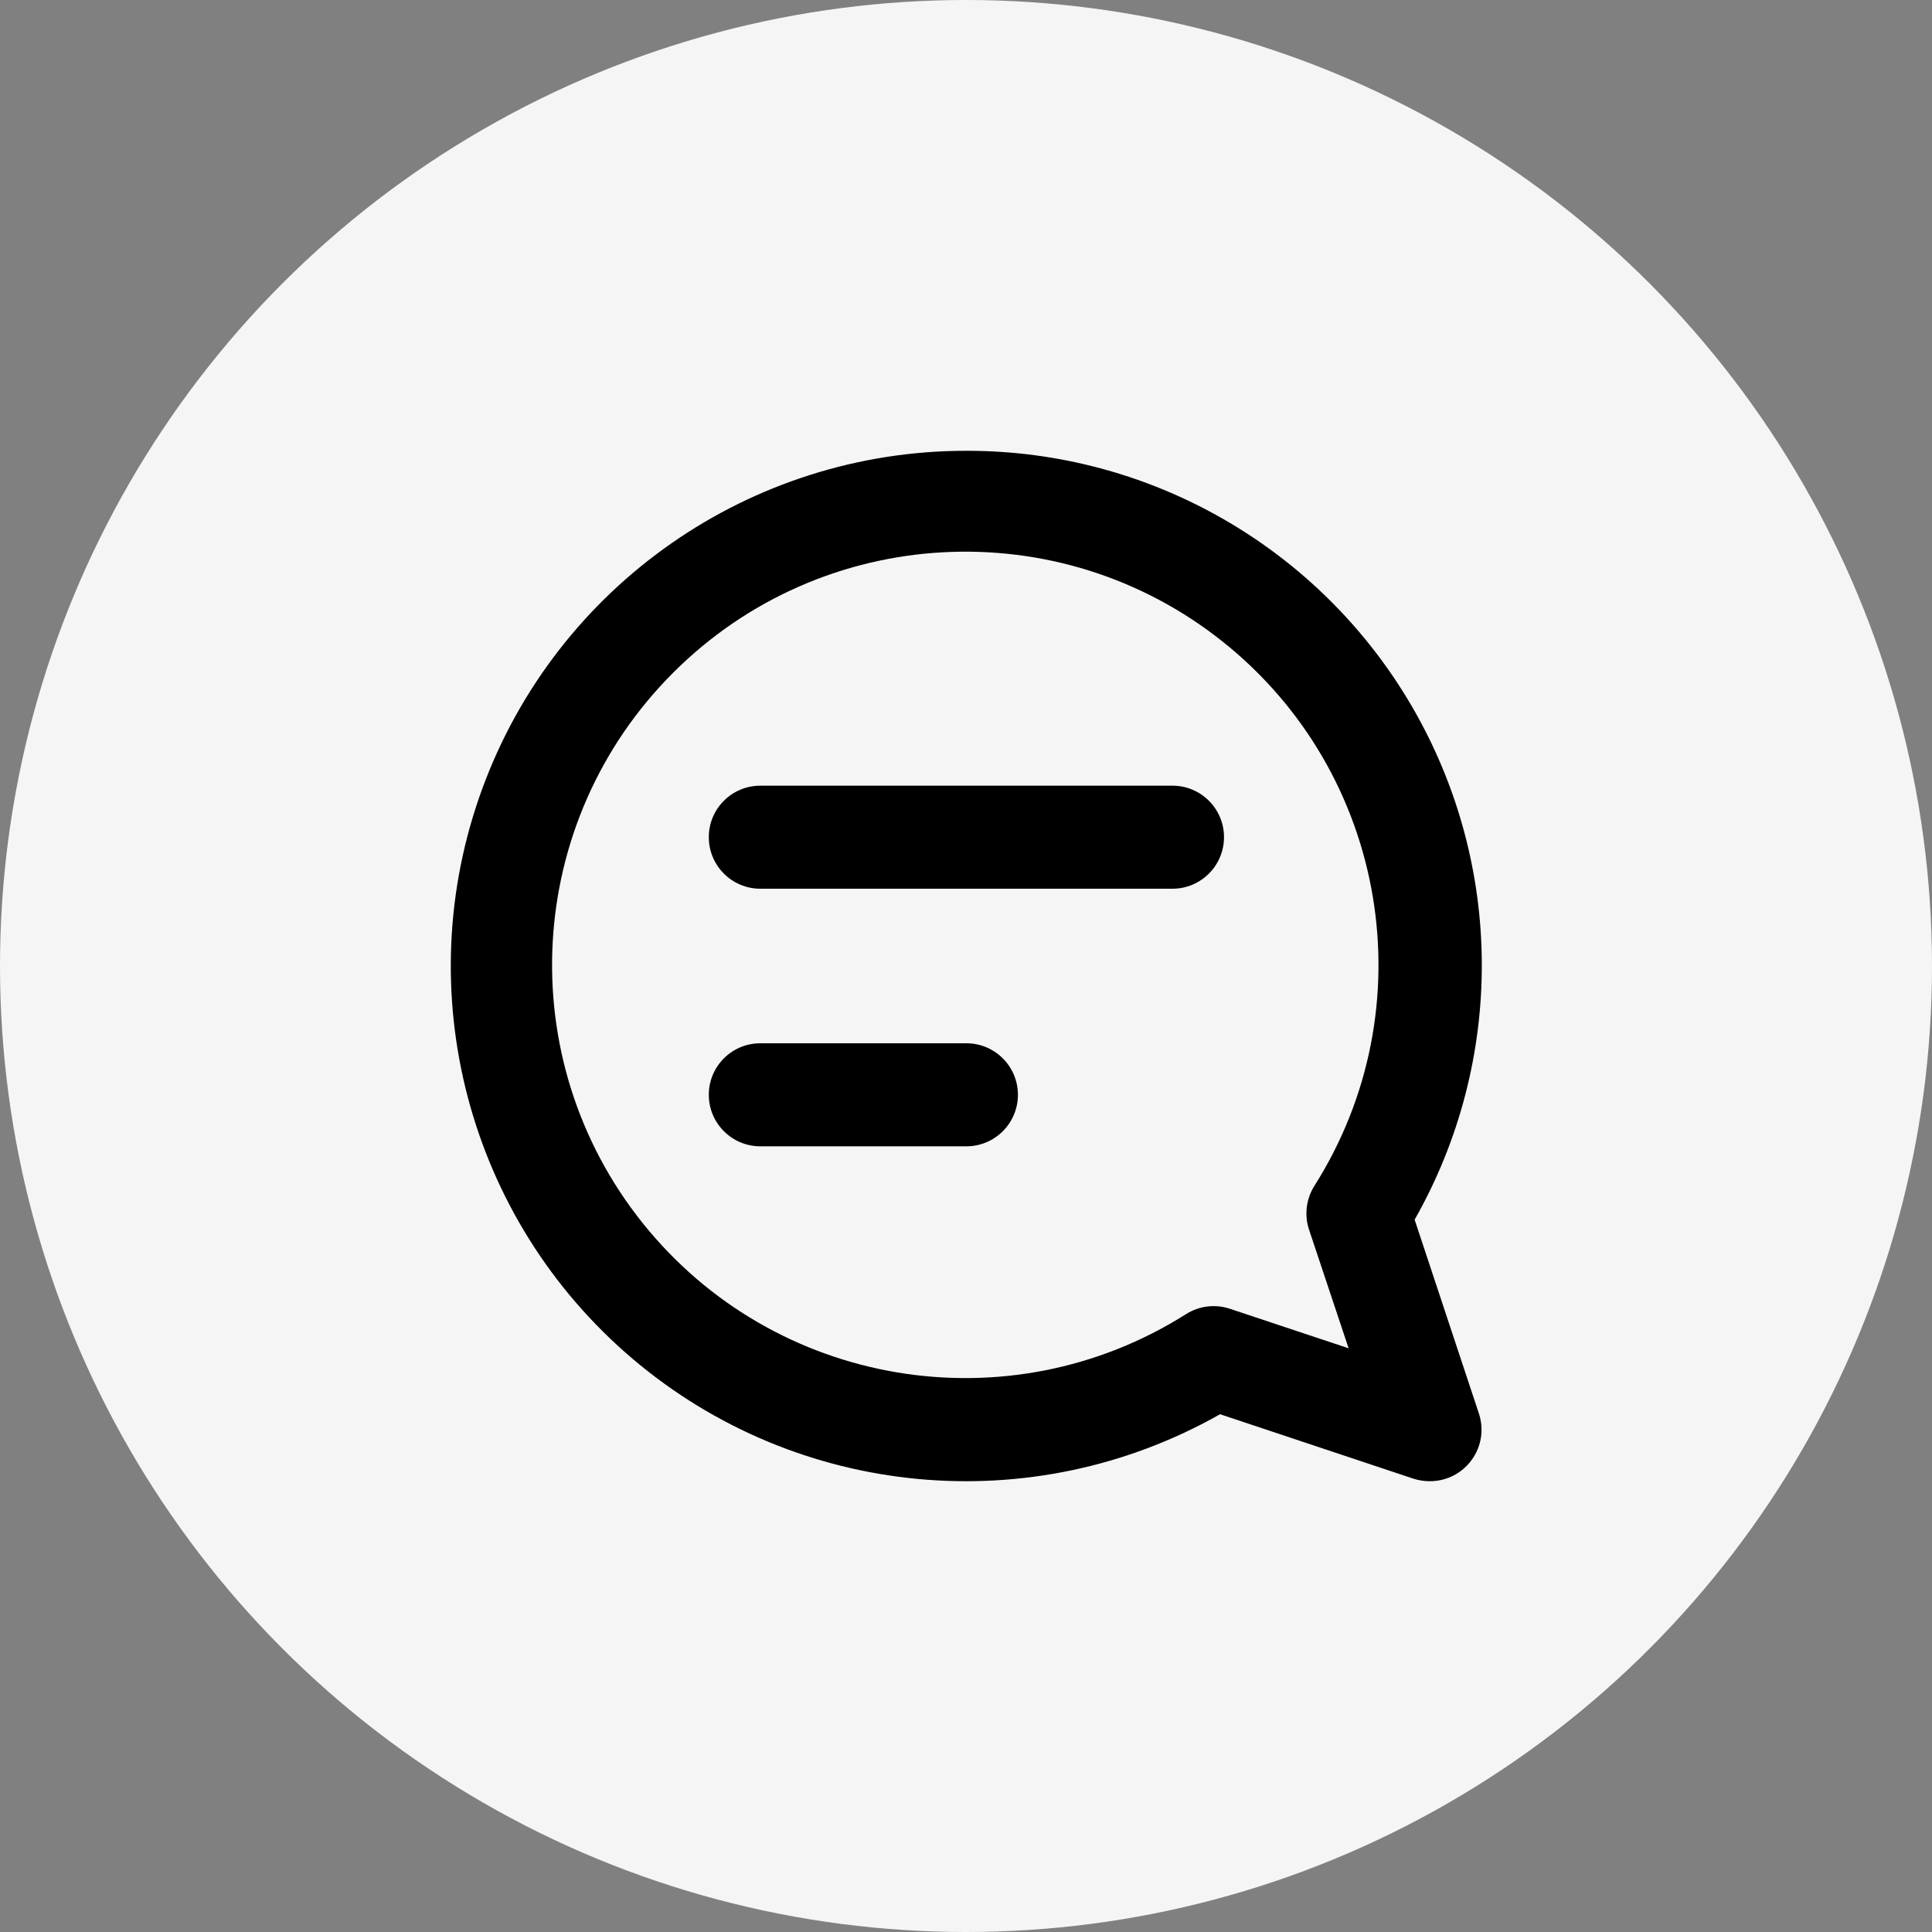 <svg width="24" height="24" viewBox="0 0 24 24" fill="none" xmlns="http://www.w3.org/2000/svg">
<rect x="0" y="0" width="24" height="24" fill="#808080" stroke="none"/>
<circle cx="12" cy="12" r="12" fill="#F5F5F5"/>
<path fill-rule="evenodd" clip-rule="evenodd" d="M5.993 9.792C6.919 7.272 9.32 5.598 12.005 5.6C14.283 5.596 16.39 6.805 17.538 8.773C18.685 10.741 18.698 13.171 17.573 15.151L18.371 17.558C18.436 17.753 18.404 17.967 18.283 18.134C18.163 18.301 17.97 18.4 17.765 18.4C17.696 18.401 17.628 18.39 17.562 18.37L15.156 17.568C12.82 18.892 9.906 18.617 7.859 16.88C5.812 15.143 5.067 12.312 5.993 9.792ZM16.753 16.749L16.262 15.277C16.201 15.095 16.225 14.894 16.328 14.731C17.727 12.521 17.24 9.612 15.198 7.978C13.156 6.344 10.211 6.507 8.362 8.357C6.512 10.206 6.349 13.15 7.983 15.193C9.617 17.235 12.526 17.722 14.736 16.323C14.899 16.221 15.099 16.197 15.281 16.259L16.753 16.749Z" fill="black"/>
<path fill-rule="evenodd" clip-rule="evenodd" d="M9.445 9.76H14.565C14.918 9.76 15.205 10.046 15.205 10.4C15.205 10.753 14.918 11.04 14.565 11.04H9.445C9.091 11.04 8.805 10.753 8.805 10.4C8.805 10.046 9.091 9.76 9.445 9.76ZM9.445 12.96H12.005C12.358 12.96 12.645 13.246 12.645 13.6C12.645 13.953 12.358 14.24 12.005 14.24H9.445C9.091 14.24 8.805 13.953 8.805 13.6C8.805 13.246 9.091 12.96 9.445 12.96Z" fill="black"/>
</svg>

